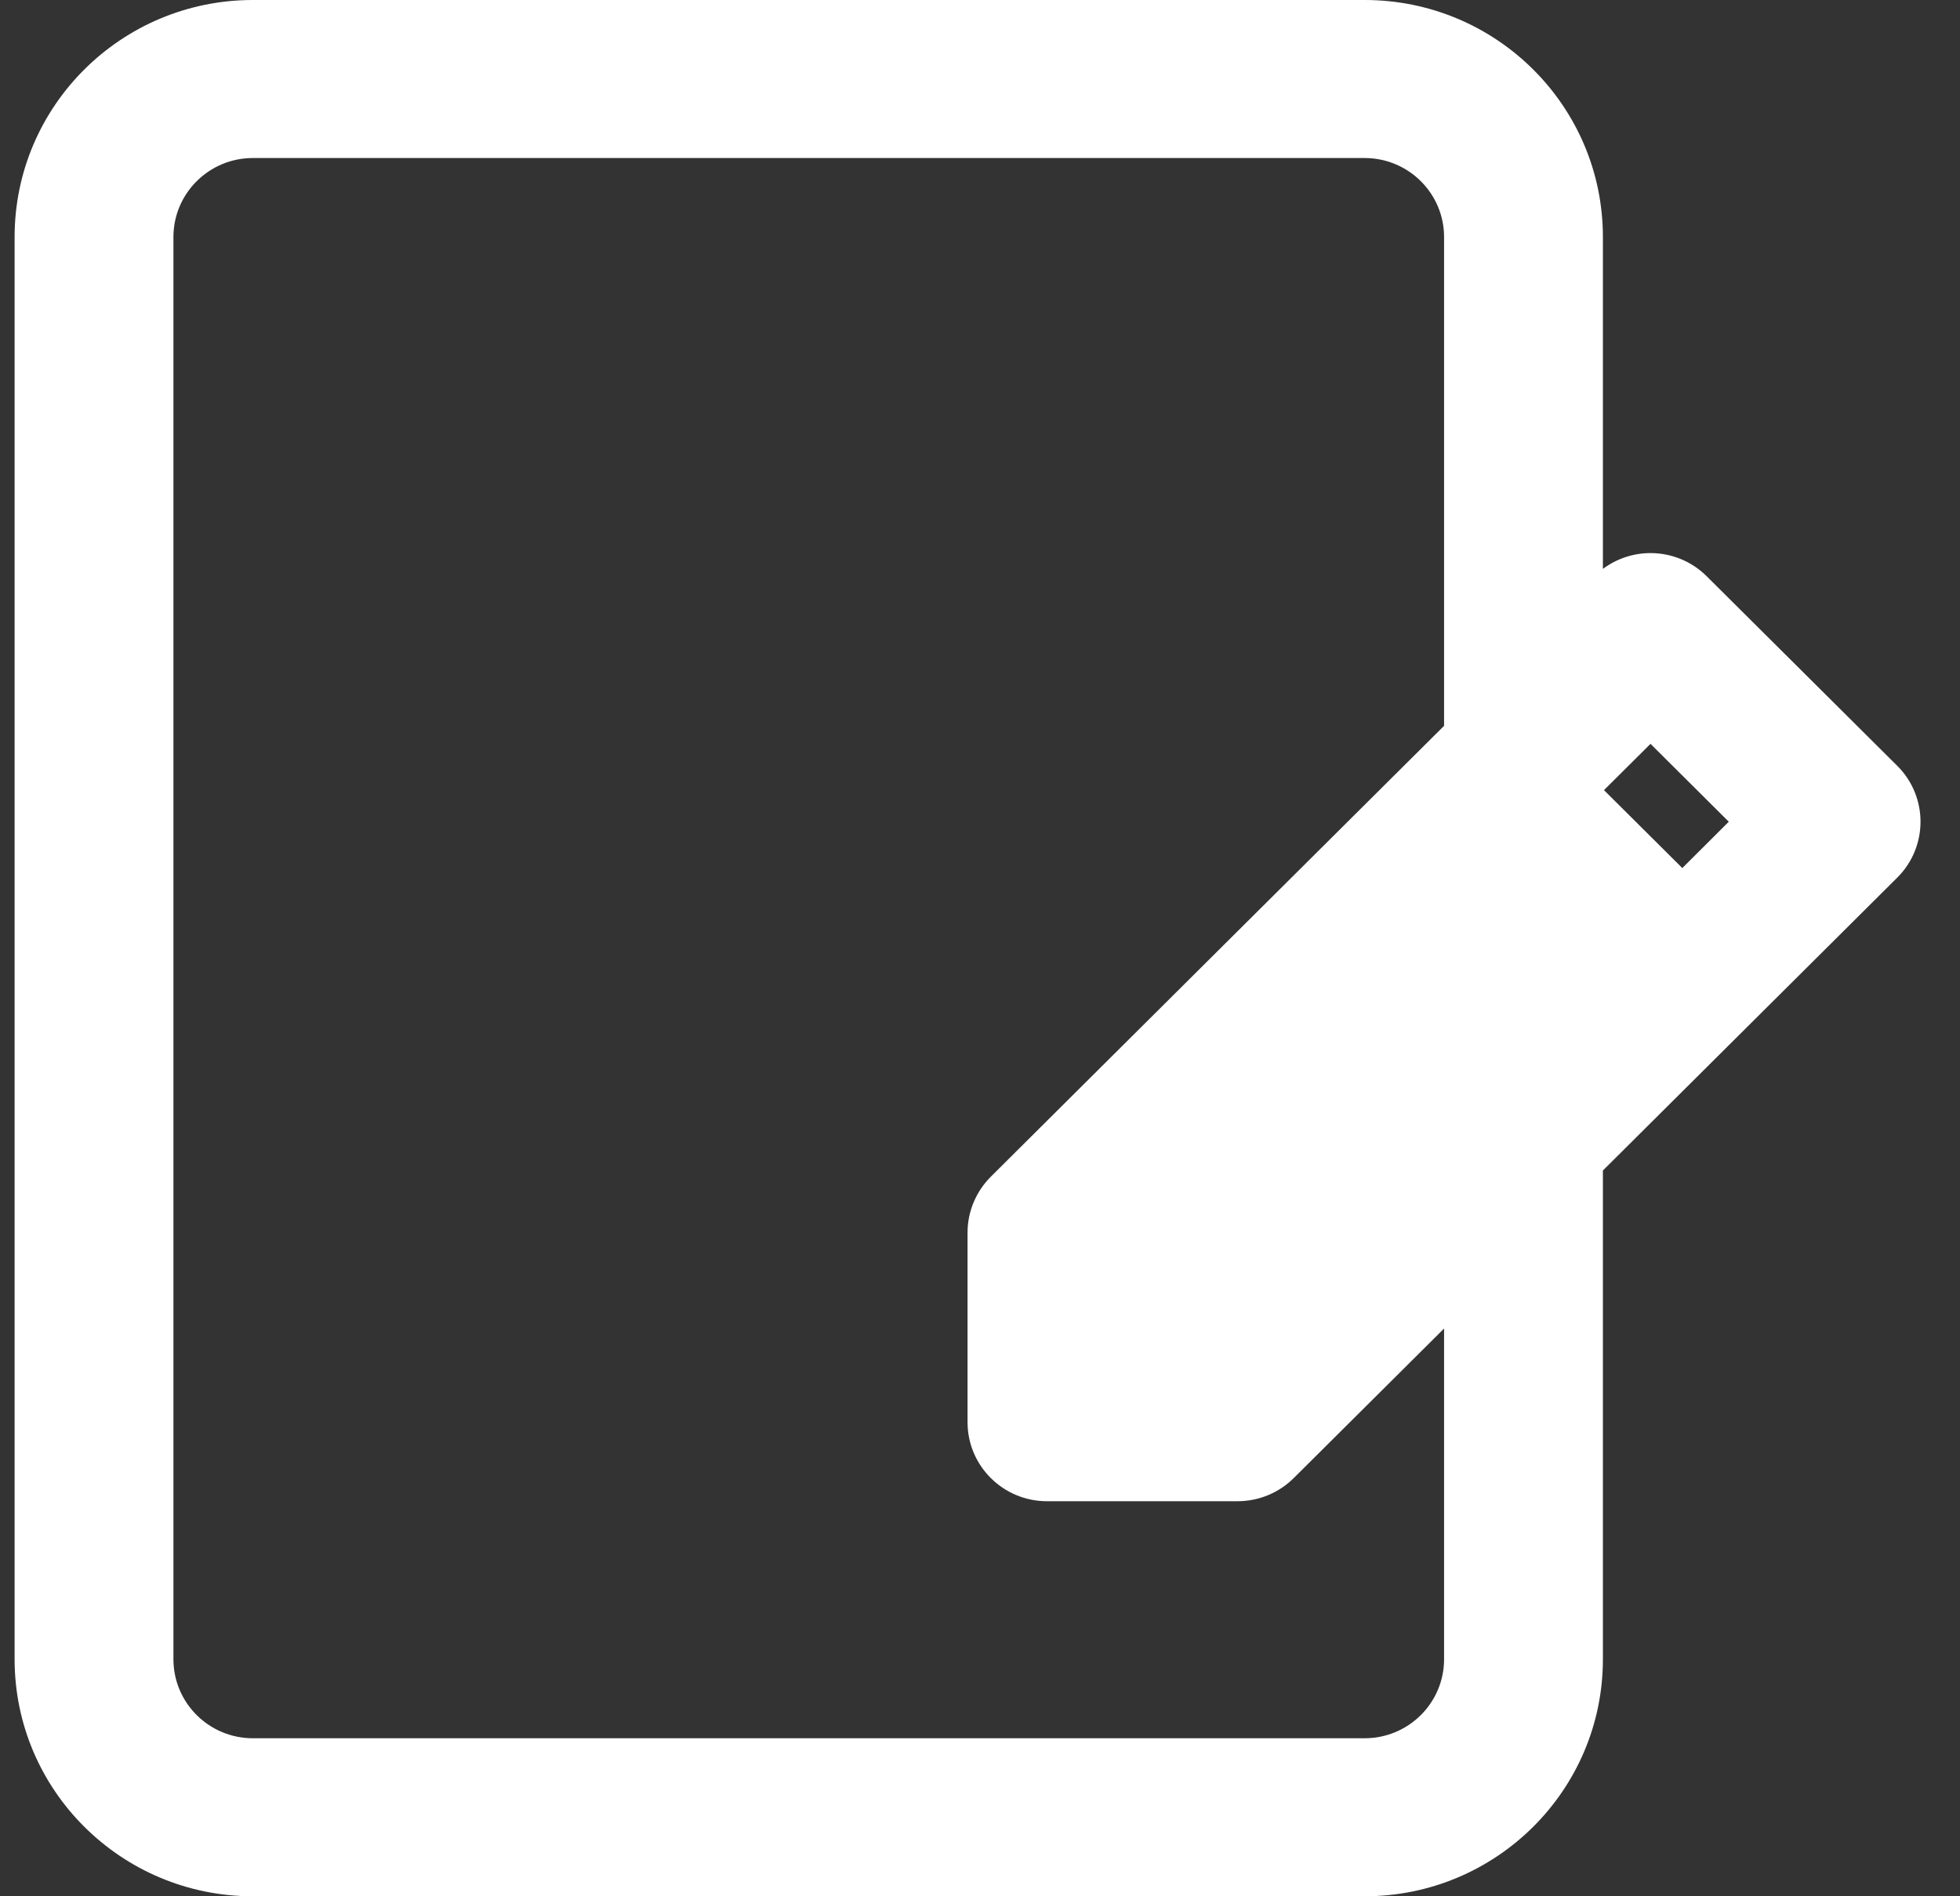 <svg width="31" height="30" viewBox="0 0 31 30" fill="none" xmlns="http://www.w3.org/2000/svg">
<rect x="0" y="0" width="31" height="30" fill="#333333" stroke="none"/>
<path fill-rule="evenodd" clip-rule="evenodd" d="M3.999 0C1.918 0 0.231 1.679 0.231 3.75V26.25C0.231 28.321 1.918 30 3.999 30H21.584C23.665 30 25.352 28.321 25.352 26.25V18.518L30.008 13.884C30.498 13.396 30.498 12.604 30.008 12.116L26.993 9.116C26.758 8.882 26.439 8.75 26.105 8.75C25.832 8.75 25.568 8.839 25.352 9V3.75C25.352 1.679 23.665 0 21.584 0L3.999 0ZM22.84 11.483V3.75C22.84 3.06 22.277 2.5 21.584 2.5H3.999C3.306 2.5 2.743 3.06 2.743 3.75V26.25C2.743 26.94 3.306 27.5 3.999 27.5H21.584C22.277 27.5 22.84 26.94 22.84 26.25V21.018L20.462 23.384C20.227 23.618 19.907 23.75 19.574 23.75H16.559C15.866 23.75 15.303 23.19 15.303 22.5V19.5C15.303 19.169 15.436 18.851 15.671 18.616L22.84 11.483ZM26.608 13.733L25.369 12.5L26.105 11.768L27.343 13L26.608 13.733Z" fill="white"/>
</svg>
